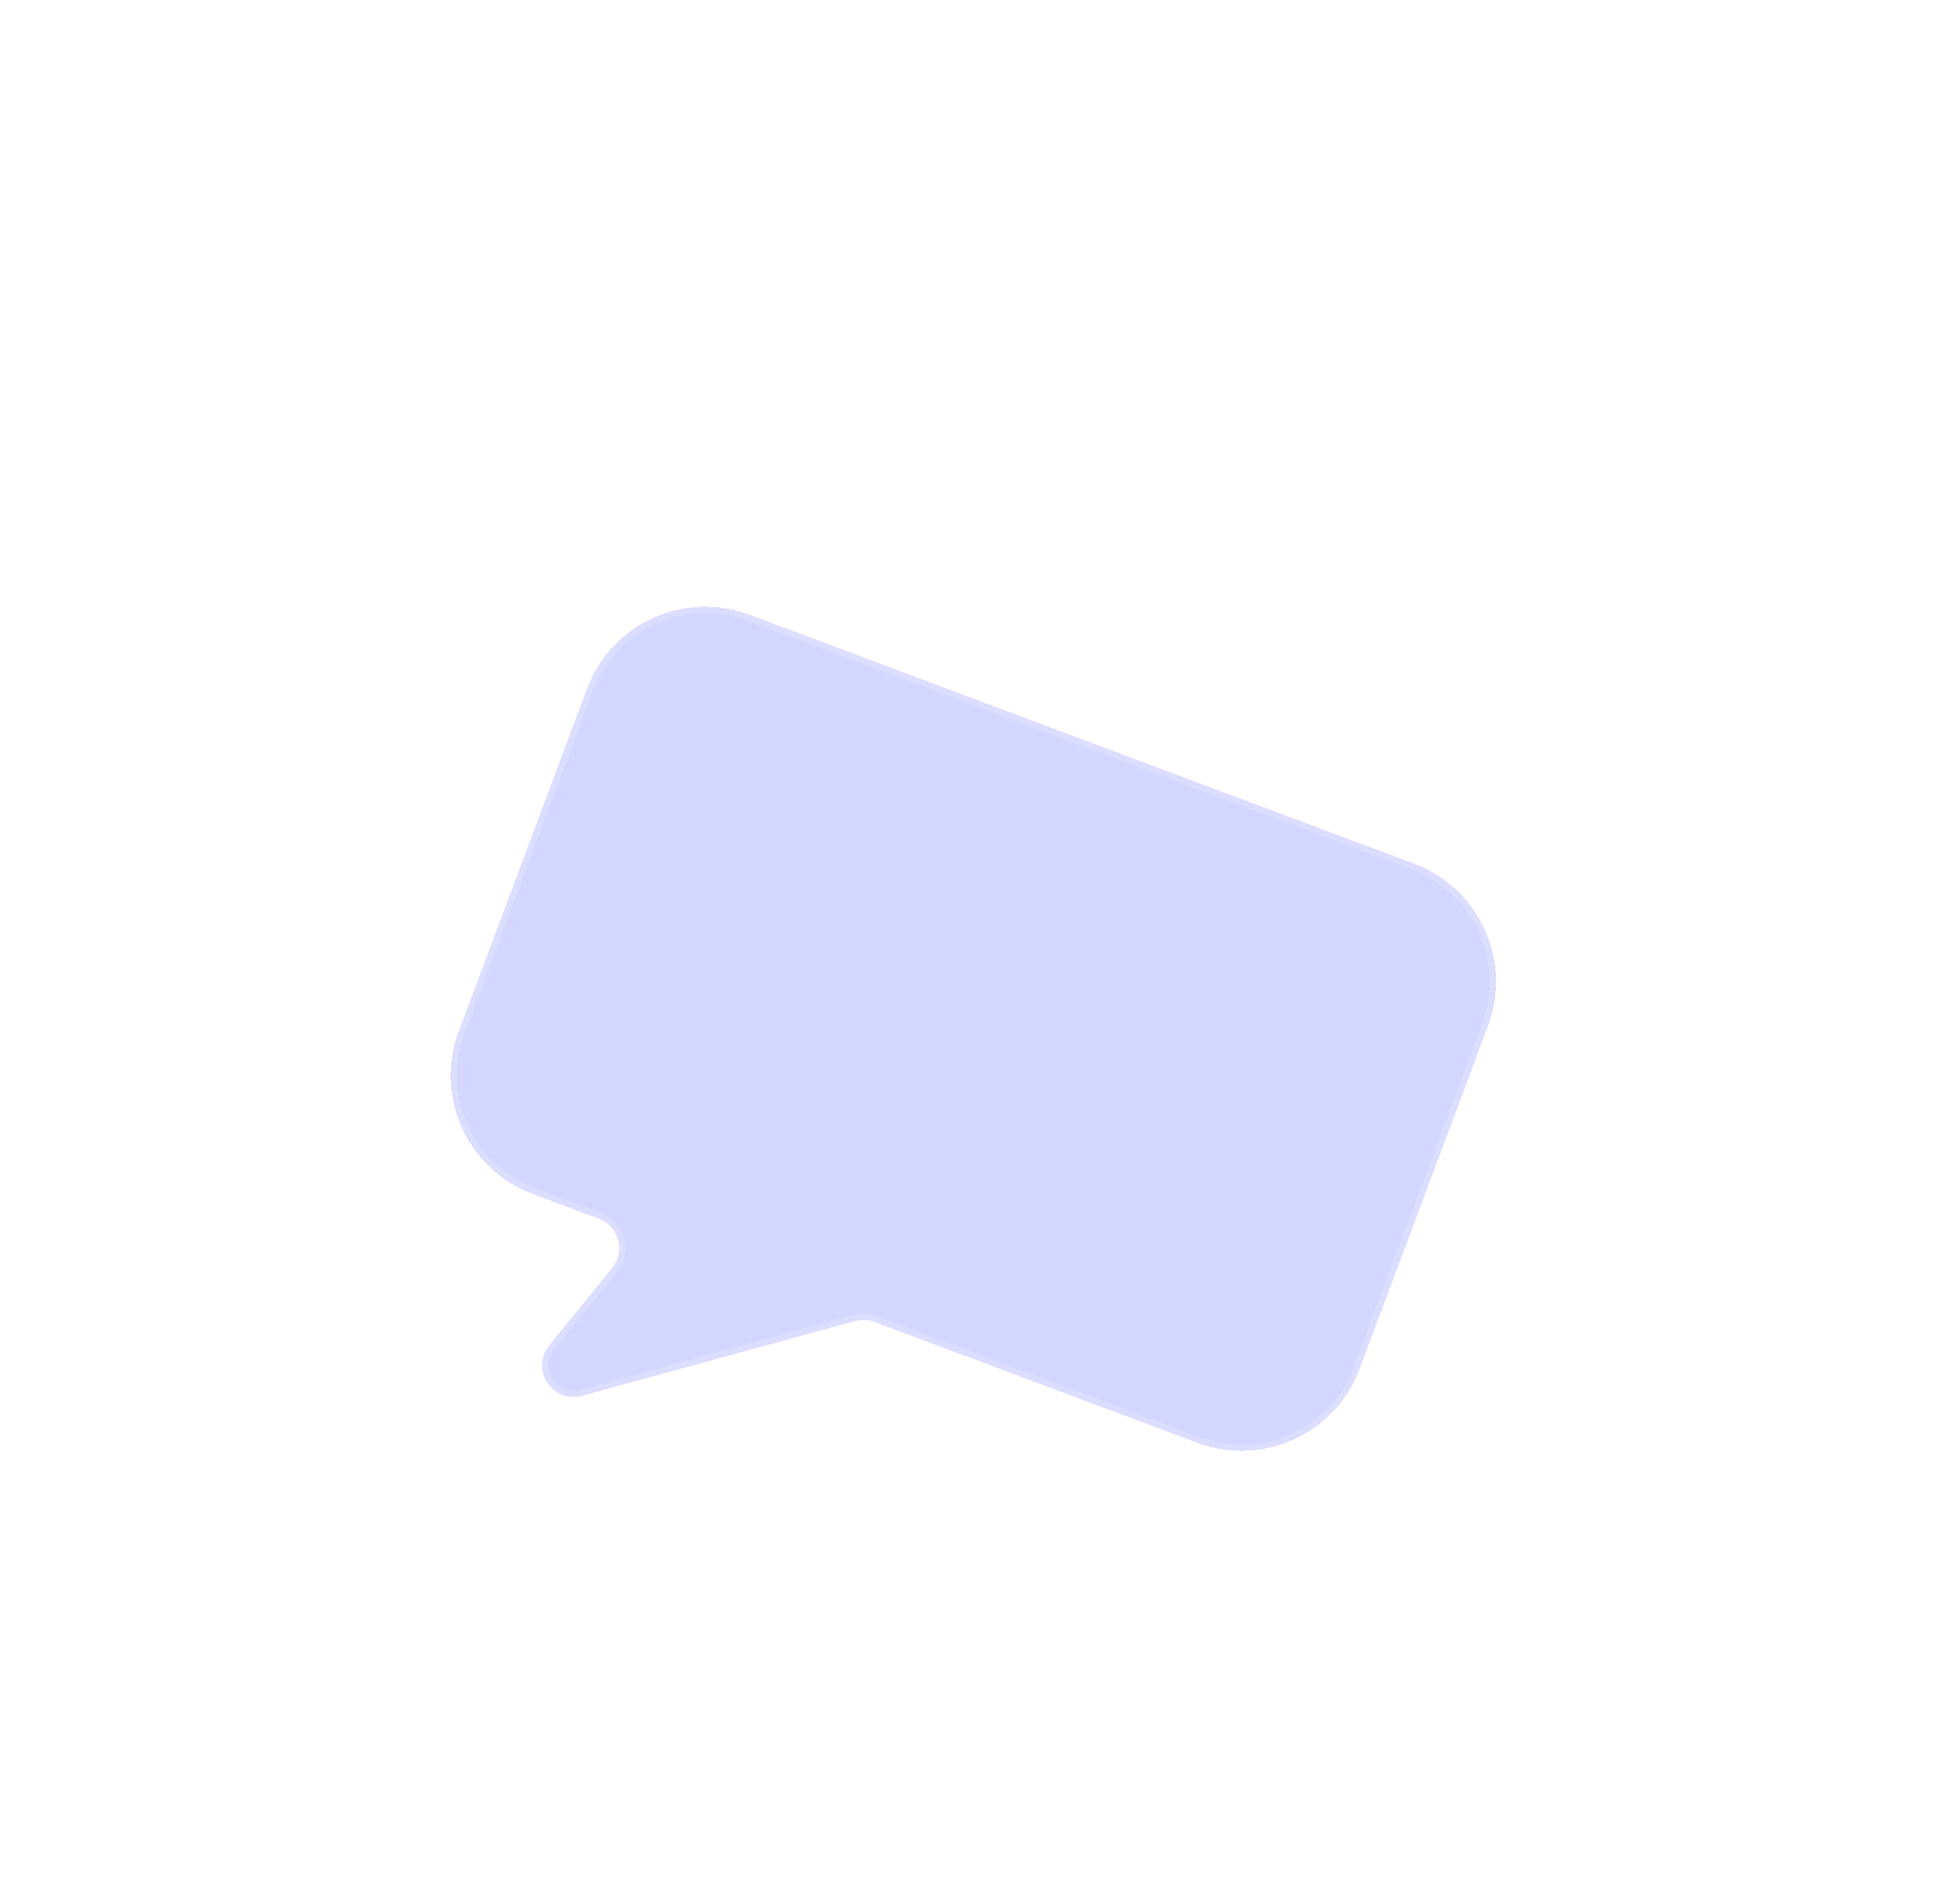 <svg width="309" height="302" viewBox="0 0 309 302" fill="none" xmlns="http://www.w3.org/2000/svg">
<g filter="url(#filter0_bd_48_1766)">
<path d="M83.122 19.203C86.995 8.859 98.52 3.612 108.864 7.485L214.314 46.96C224.659 50.833 229.905 62.358 226.033 72.703L205.671 127.093C201.799 137.438 190.274 142.685 179.929 138.812L128.718 119.641C127.734 119.273 126.659 119.224 125.645 119.501L82.311 131.364C77.623 132.647 74.046 127.162 77.11 123.389L87.093 111.097C89.248 108.444 88.165 104.46 84.965 103.262L74.479 99.337C64.135 95.464 58.888 83.939 62.761 73.594L83.122 19.203Z" fill="#919AFF" fill-opacity="0.4" shape-rendering="crispEdges"/>
<path d="M83.122 19.203C86.995 8.859 98.52 3.612 108.864 7.485L214.314 46.96C224.659 50.833 229.905 62.358 226.033 72.703L205.671 127.093C201.799 137.438 190.274 142.685 179.929 138.812L128.718 119.641C127.734 119.273 126.659 119.224 125.645 119.501L82.311 131.364C77.623 132.647 74.046 127.162 77.11 123.389L87.093 111.097C89.248 108.444 88.165 104.46 84.965 103.262L74.479 99.337C64.135 95.464 58.888 83.939 62.761 73.594L83.122 19.203Z" stroke="white" stroke-opacity="0.2" stroke-width="2" shape-rendering="crispEdges"/>
</g>
<rect x="100.286" y="23.909" width="117.148" height="12.26" rx="6.13" transform="rotate(20.524 100.286 23.909)" fill="url(#paint0_linear_48_1766)"/>
<rect x="91.69" y="46.872" width="117.148" height="12.26" rx="6.13" transform="rotate(20.524 91.69 46.872)" fill="url(#paint1_linear_48_1766)"/>
<rect x="83.094" y="69.835" width="77.644" height="12.26" rx="6.13" transform="rotate(20.524 83.094 69.835)" fill="url(#paint2_linear_48_1766)"/>
<defs>
<filter id="filter0_bd_48_1766" x="0.485" y="-14.79" width="307.823" height="315.878" filterUnits="userSpaceOnUse" color-interpolation-filters="sRGB">
<feFlood flood-opacity="0" result="BackgroundImageFix"/>
<feGaussianBlur in="BackgroundImageFix" stdDeviation="10"/>
<feComposite in2="SourceAlpha" operator="in" result="effect1_backgroundBlur_48_1766"/>
<feColorMatrix in="SourceAlpha" type="matrix" values="0 0 0 0 0 0 0 0 0 0 0 0 0 0 0 0 0 0 127 0" result="hardAlpha"/>
<feOffset dx="10" dy="90"/>
<feGaussianBlur stdDeviation="35"/>
<feComposite in2="hardAlpha" operator="out"/>
<feColorMatrix type="matrix" values="0 0 0 0 0.125 0 0 0 0 0.125 0 0 0 0 0.125 0 0 0 0.2 0"/>
<feBlend mode="normal" in2="effect1_backgroundBlur_48_1766" result="effect2_dropShadow_48_1766"/>
<feBlend mode="normal" in="SourceGraphic" in2="effect2_dropShadow_48_1766" result="shape"/>
</filter>
<linearGradient id="paint0_linear_48_1766" x1="91.432" y1="30.039" x2="262.727" y2="27.315" gradientUnits="userSpaceOnUse">
<stop stop-color="white"/>
<stop offset="1" stop-color="white" stop-opacity="0"/>
</linearGradient>
<linearGradient id="paint1_linear_48_1766" x1="82.836" y1="53.002" x2="254.13" y2="50.278" gradientUnits="userSpaceOnUse">
<stop stop-color="white"/>
<stop offset="1" stop-color="white" stop-opacity="0"/>
</linearGradient>
<linearGradient id="paint2_linear_48_1766" x1="77.225" y1="75.965" x2="190.774" y2="74.768" gradientUnits="userSpaceOnUse">
<stop stop-color="white"/>
<stop offset="1" stop-color="white" stop-opacity="0"/>
</linearGradient>
</defs>
</svg>
